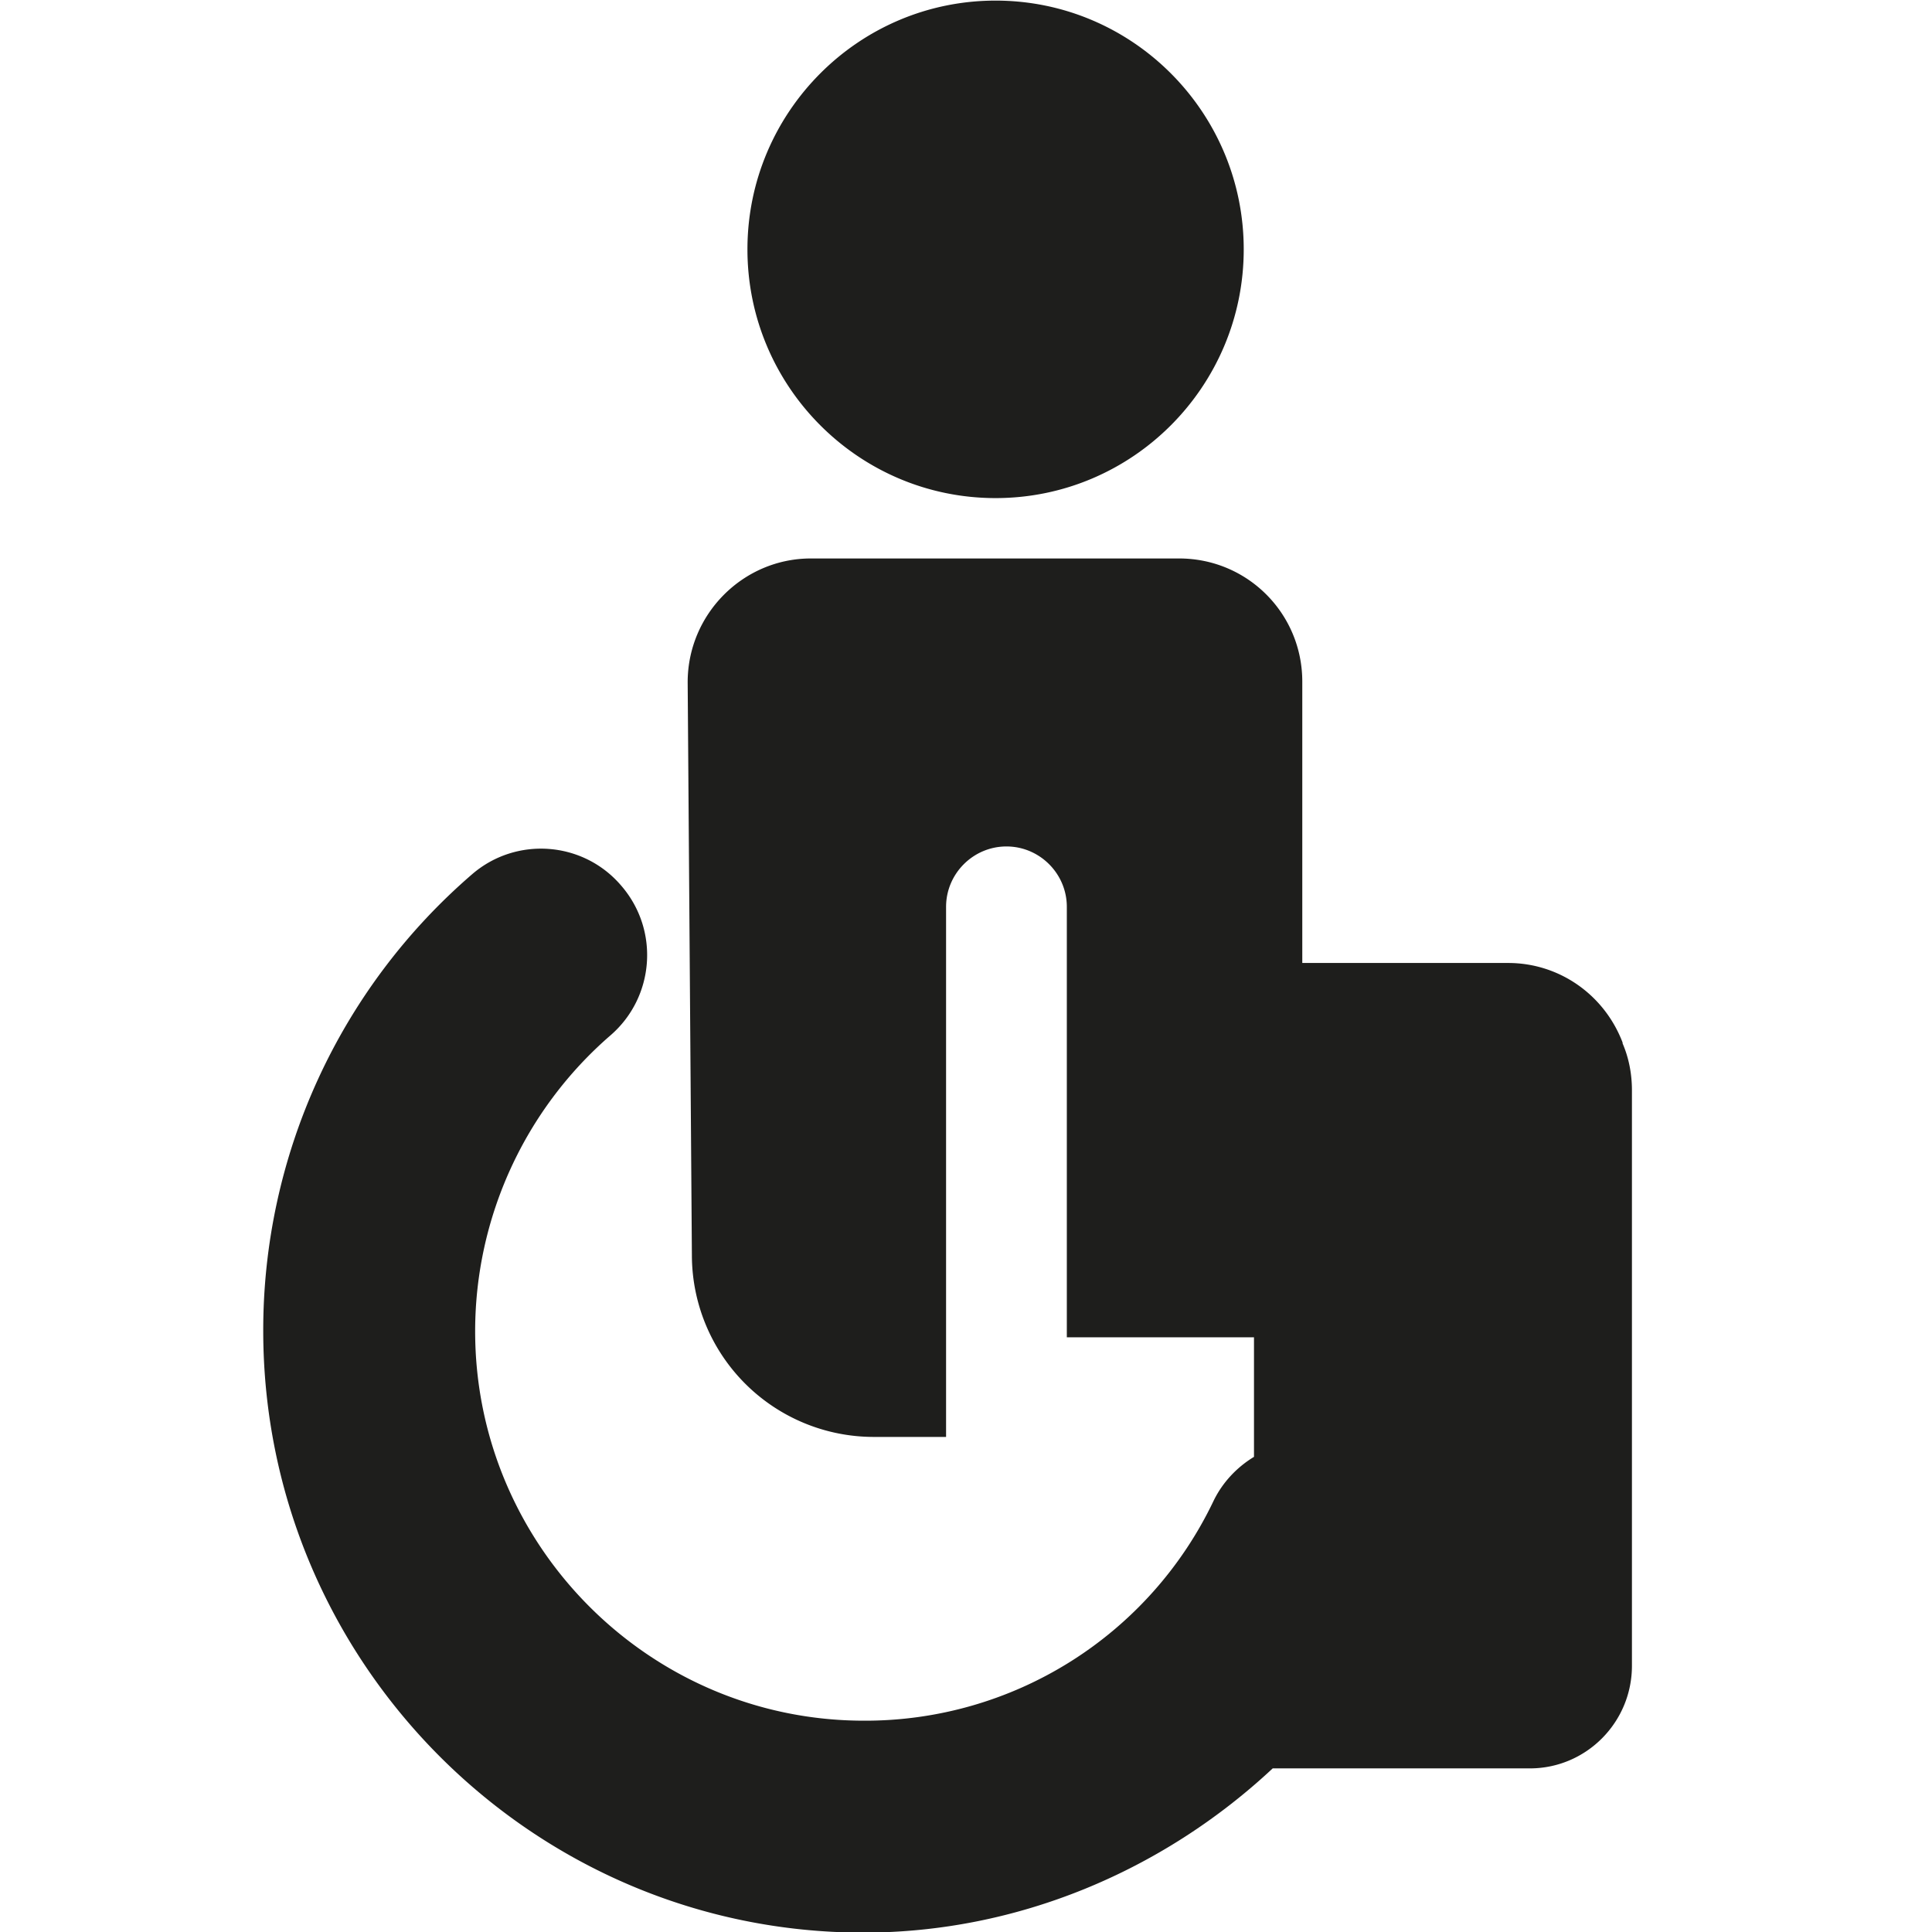 <svg viewBox="0 0 32 32" xmlns="http://www.w3.org/2000/svg">
  <path fill="#1e1e1c" d="M12.38 4.13c0-2.27 1.84-4.12 4.11-4.12s4.11 1.85 4.11 4.12-1.84 4.12-4.11 4.12-4.11-1.85-4.11-4.12m14.5 13.15c-.3-.8-1.05-1.33-1.9-1.33h-3.41v-4.66c0-1.13-.91-2.04-2.04-2.04h-6.1c-1.12 0-2.04.92-2.04 2.05l.07 9.51a3.013 3.013 0 0 0 3 2.99h1.21v-8.78c0-.55.45-1 1-1s1 .45 1 1v7.13h3.1v1.98c-.28.17-.52.42-.67.73a6.39 6.39 0 0 1-5.79 3.64c-3.55 0-6.44-2.9-6.44-6.45 0-1.88.82-3.67 2.24-4.9.73-.63.82-1.74.18-2.48-.63-.74-1.74-.82-2.47-.19a9.97 9.97 0 0 0-3.46 7.56c0 5.49 4.46 9.97 9.94 9.97 2.55 0 4.96-1.02 6.78-2.72h4.26c.93 0 1.69-.76 1.69-1.7v-9.53c0-.27-.05-.54-.16-.79Z"/>
</svg>
